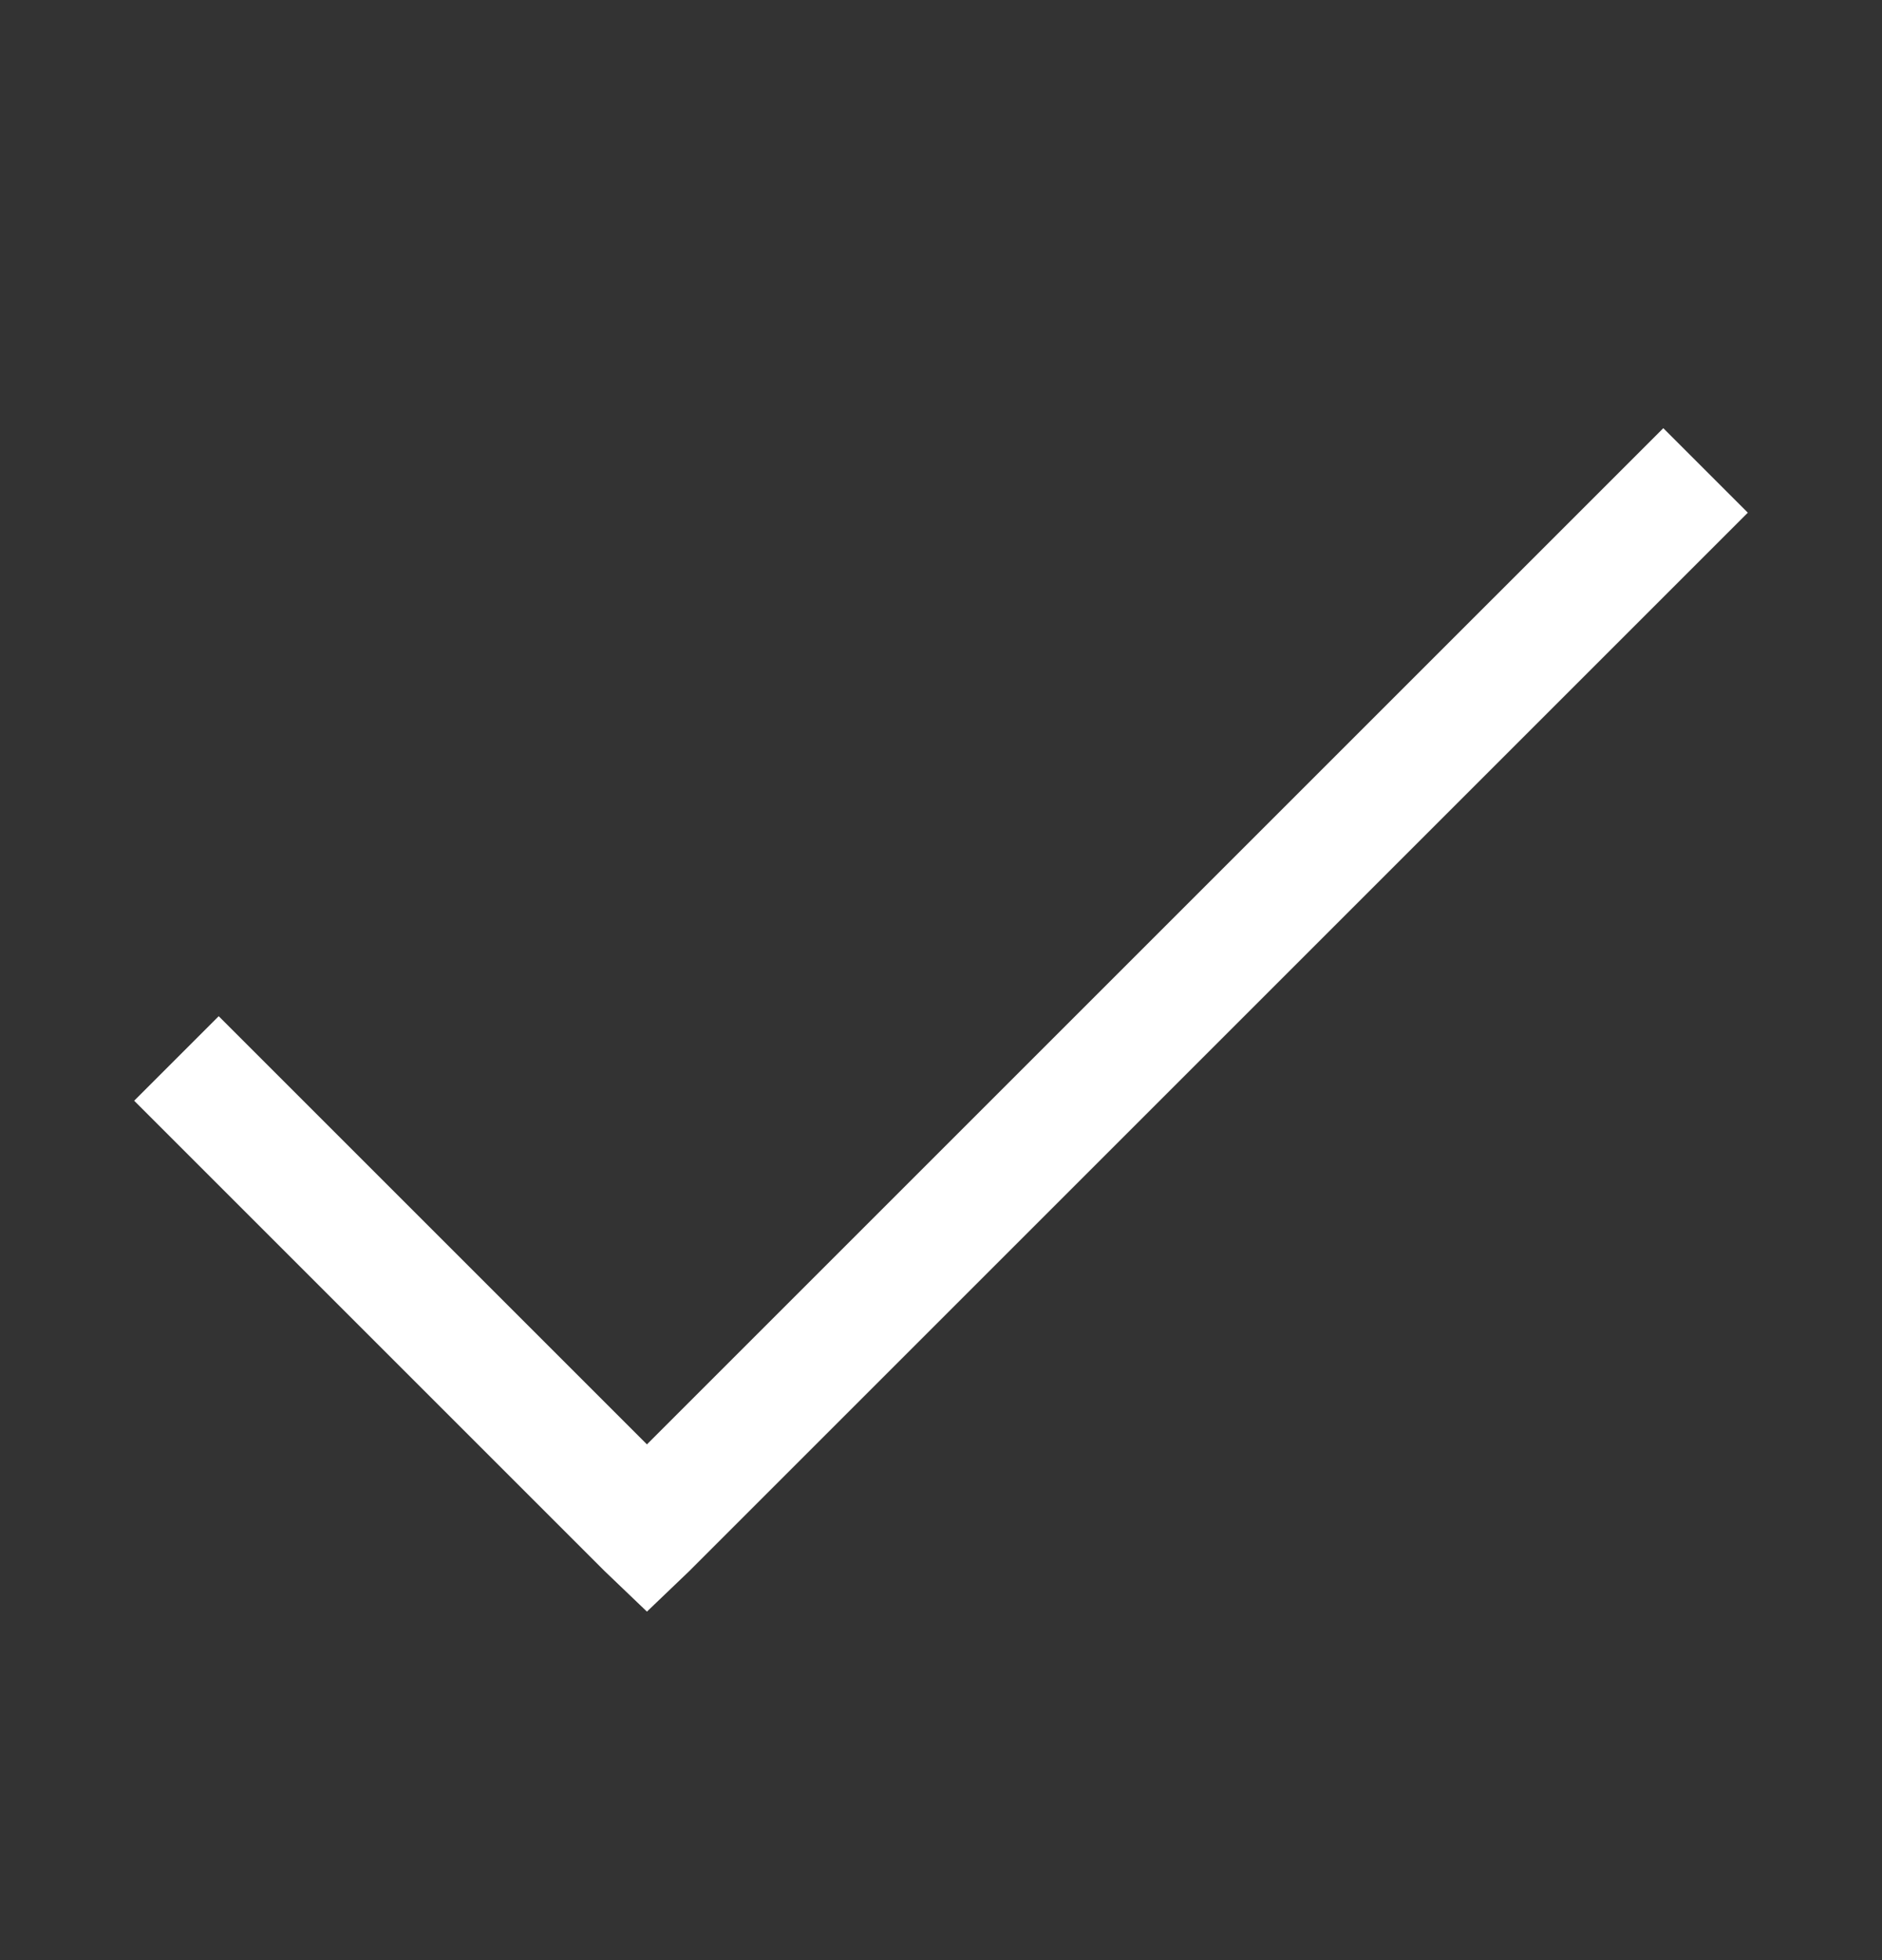 <svg width="24px" height="25px" viewBox="0 0 24 25" fill="none" xmlns="http://www.w3.org/2000/svg">
  <rect x="0" y="0" width="24" height="25" fill="#333333" stroke="none"/>
  <path d="M21.211 5.461L8.25 18.422L2.789 12.961L1.711 14.039L7.711 20.039L8.25 20.555L8.789 20.039L22.289 6.539L21.211 5.461Z" fill="white" />
</svg>